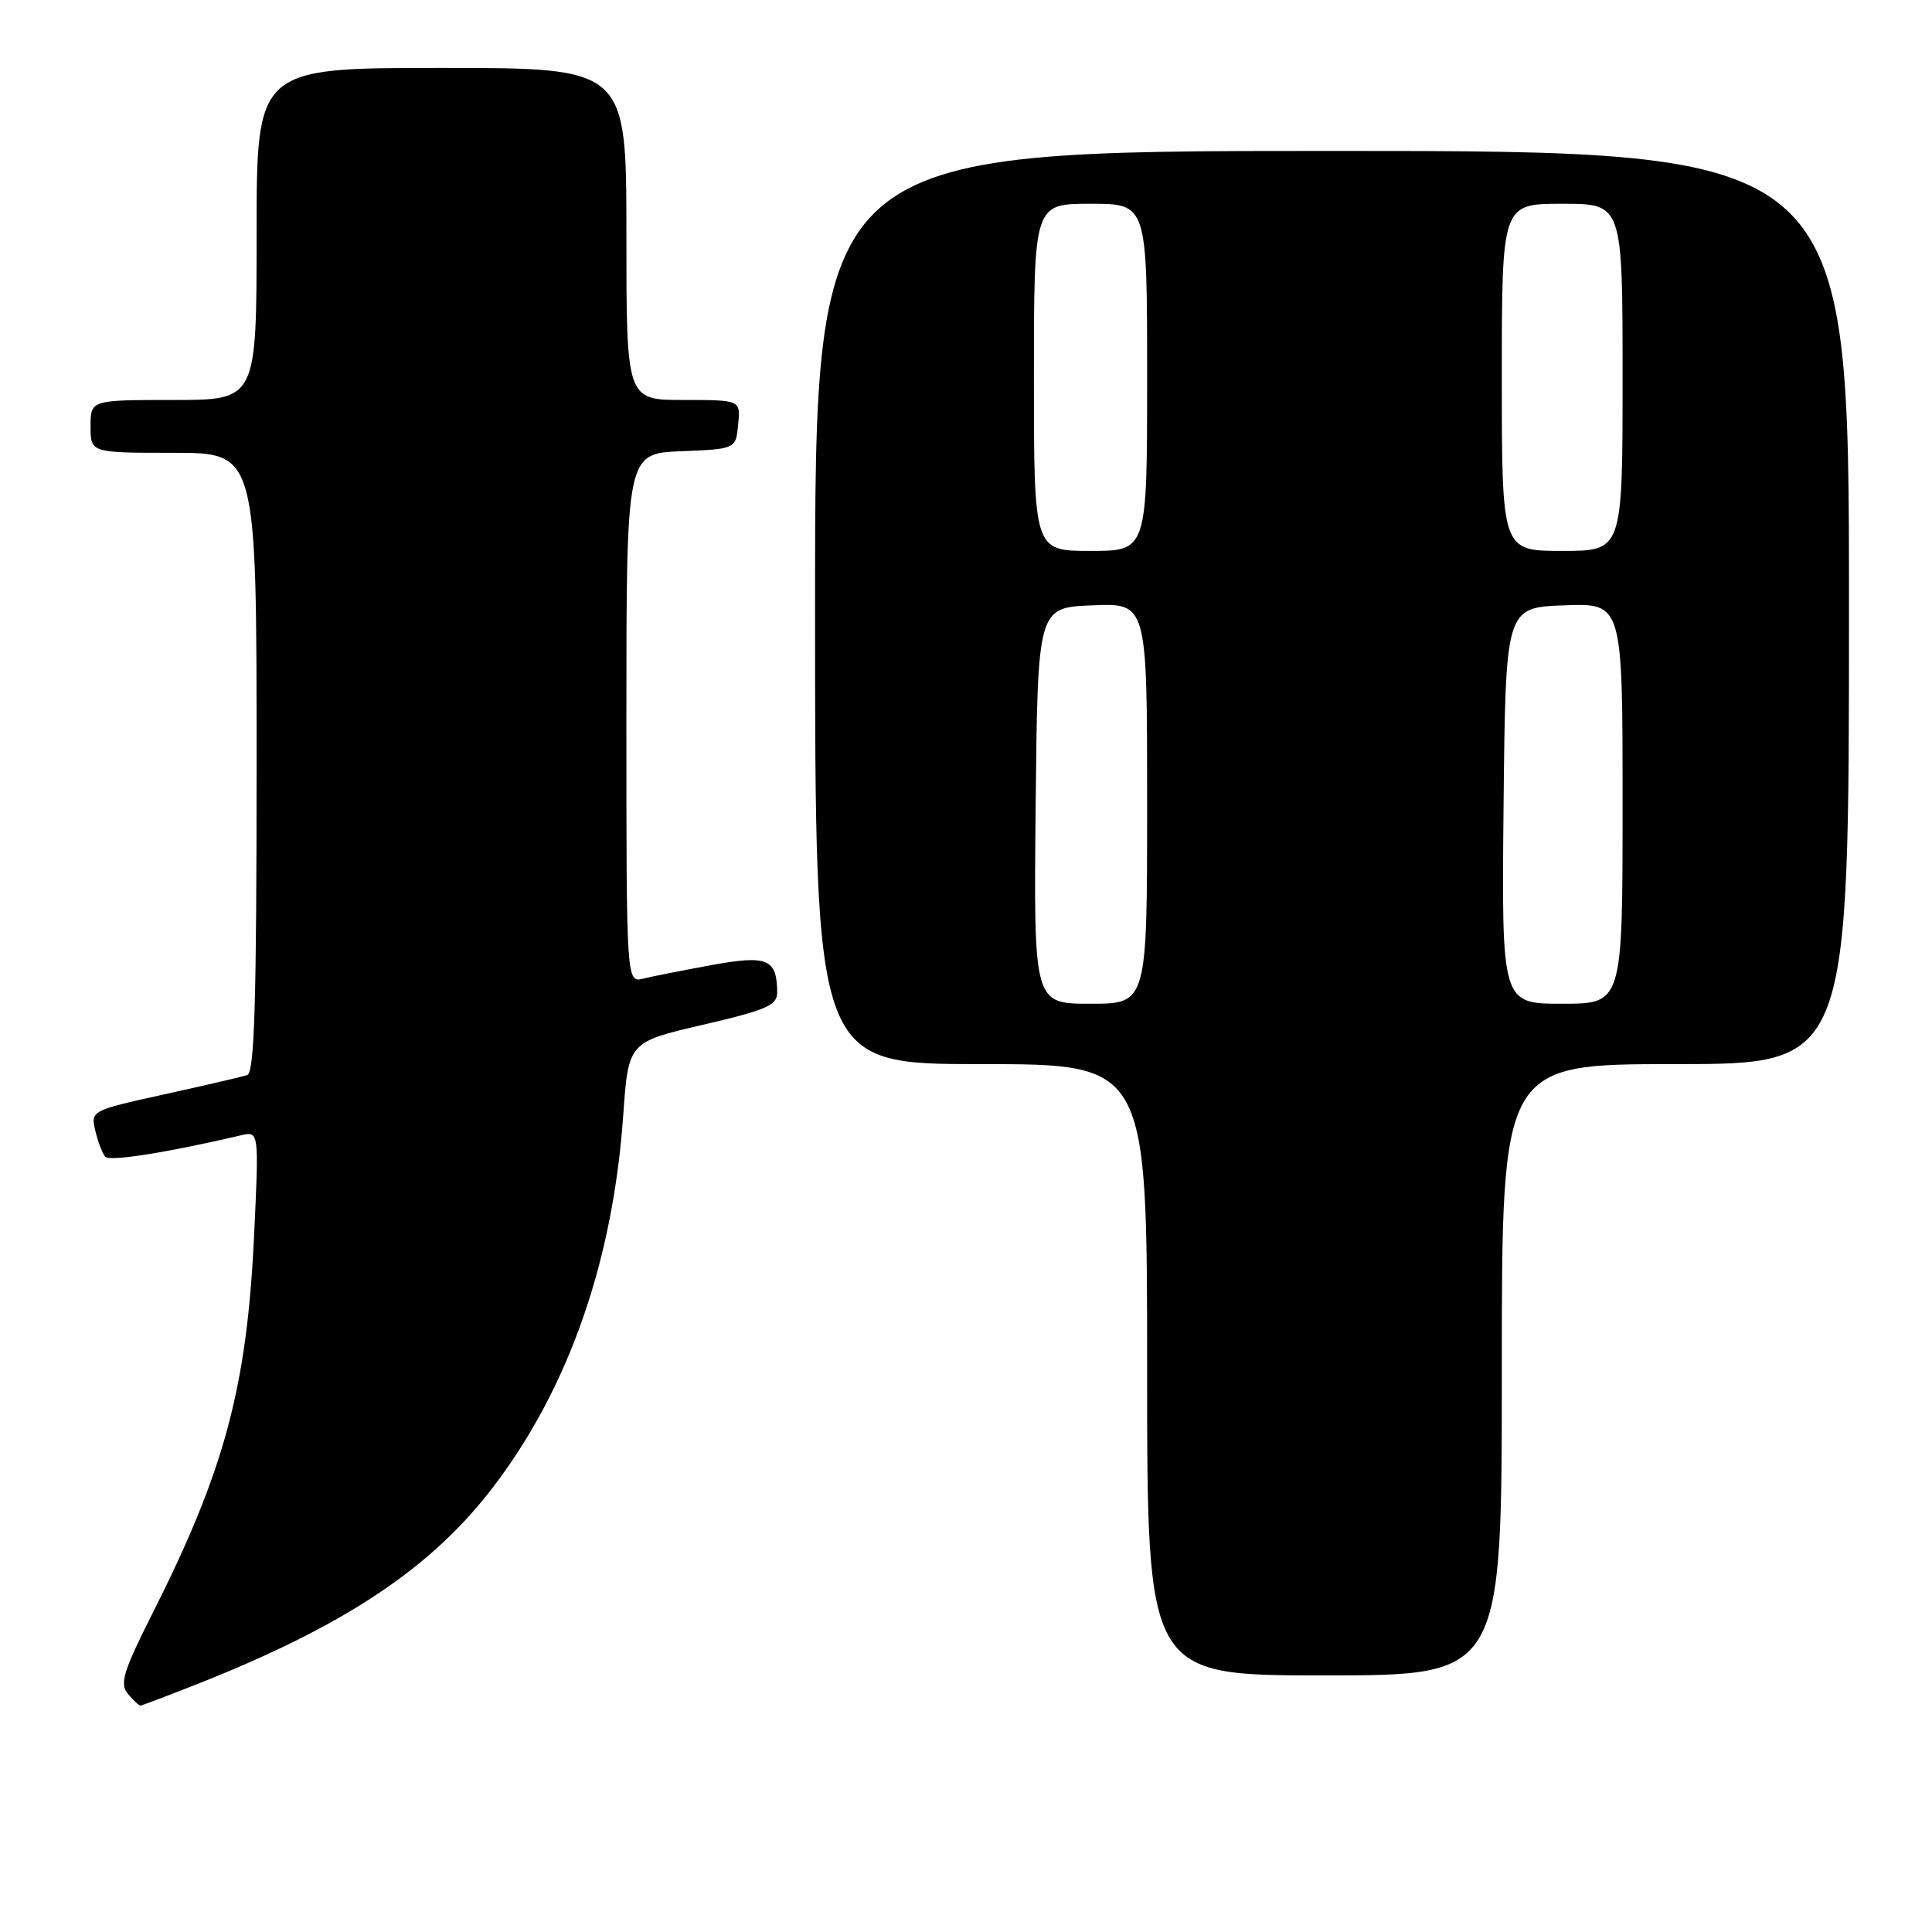 <?xml version="1.0" encoding="UTF-8" standalone="no"?>
<!DOCTYPE svg PUBLIC "-//W3C//DTD SVG 1.1//EN" "http://www.w3.org/Graphics/SVG/1.1/DTD/svg11.dtd" >
<svg xmlns="http://www.w3.org/2000/svg" xmlns:xlink="http://www.w3.org/1999/xlink" version="1.1" viewBox="0 0 256 256">
 <g >
 <path fill="currentColor"
d=" M 26.48 223.01 C 45.92 215.29 57.30 207.66 65.47 196.88 C 75.41 183.77 81.22 167.08 82.58 147.79 C 83.27 138.08 83.27 138.08 93.13 135.79 C 101.57 133.83 102.99 133.21 102.98 131.50 C 102.95 127.05 101.70 126.53 94.33 127.87 C 90.57 128.56 86.49 129.36 85.25 129.67 C 83.00 130.22 83.00 130.22 83.00 95.15 C 83.00 60.09 83.00 60.09 90.25 59.79 C 97.50 59.50 97.50 59.50 97.81 56.25 C 98.13 53.00 98.13 53.00 90.56 53.00 C 83.00 53.00 83.00 53.00 83.00 31.00 C 83.00 9.00 83.00 9.00 58.50 9.00 C 34.00 9.00 34.00 9.00 34.00 31.00 C 34.00 53.00 34.00 53.00 23.00 53.00 C 12.00 53.00 12.00 53.00 12.00 56.50 C 12.00 60.00 12.00 60.00 23.00 60.00 C 34.00 60.00 34.00 60.00 34.00 101.03 C 34.00 132.98 33.72 142.15 32.75 142.46 C 32.06 142.68 27.11 143.83 21.75 145.01 C 12.06 147.15 12.01 147.18 12.63 149.83 C 12.98 151.30 13.57 152.85 13.95 153.27 C 14.54 153.93 22.07 152.74 31.91 150.44 C 34.32 149.88 34.32 149.88 33.67 163.69 C 32.72 183.80 29.78 194.78 20.26 213.68 C 16.34 221.44 15.83 223.09 16.94 224.43 C 17.66 225.29 18.40 226.00 18.60 226.00 C 18.79 226.00 22.34 224.65 26.48 223.01 Z  M 199.00 181.50 C 199.00 141.00 199.00 141.00 222.00 141.00 C 245.00 141.00 245.00 141.00 245.00 80.50 C 245.00 20.00 245.00 20.00 176.50 20.00 C 108.00 20.00 108.00 20.00 108.00 80.50 C 108.00 141.00 108.00 141.00 130.00 141.00 C 152.00 141.00 152.00 141.00 152.00 181.50 C 152.00 222.00 152.00 222.00 175.50 222.00 C 199.00 222.00 199.00 222.00 199.00 181.50 Z  M 137.23 106.75 C 137.50 80.50 137.50 80.50 144.75 80.21 C 152.00 79.91 152.00 79.91 152.00 106.46 C 152.00 133.00 152.00 133.00 144.48 133.00 C 136.97 133.00 136.97 133.00 137.23 106.75 Z  M 199.23 106.75 C 199.50 80.50 199.50 80.50 207.25 80.21 C 215.00 79.92 215.00 79.92 215.00 106.46 C 215.00 133.00 215.00 133.00 206.98 133.00 C 198.97 133.00 198.97 133.00 199.23 106.75 Z  M 137.00 50.00 C 137.00 27.00 137.00 27.00 144.50 27.00 C 152.00 27.00 152.00 27.00 152.00 50.00 C 152.00 73.00 152.00 73.00 144.50 73.00 C 137.00 73.00 137.00 73.00 137.00 50.00 Z  M 199.00 50.00 C 199.00 27.00 199.00 27.00 207.00 27.00 C 215.00 27.00 215.00 27.00 215.00 50.00 C 215.00 73.00 215.00 73.00 207.00 73.00 C 199.00 73.00 199.00 73.00 199.00 50.00 Z "/>
</g>
</svg>